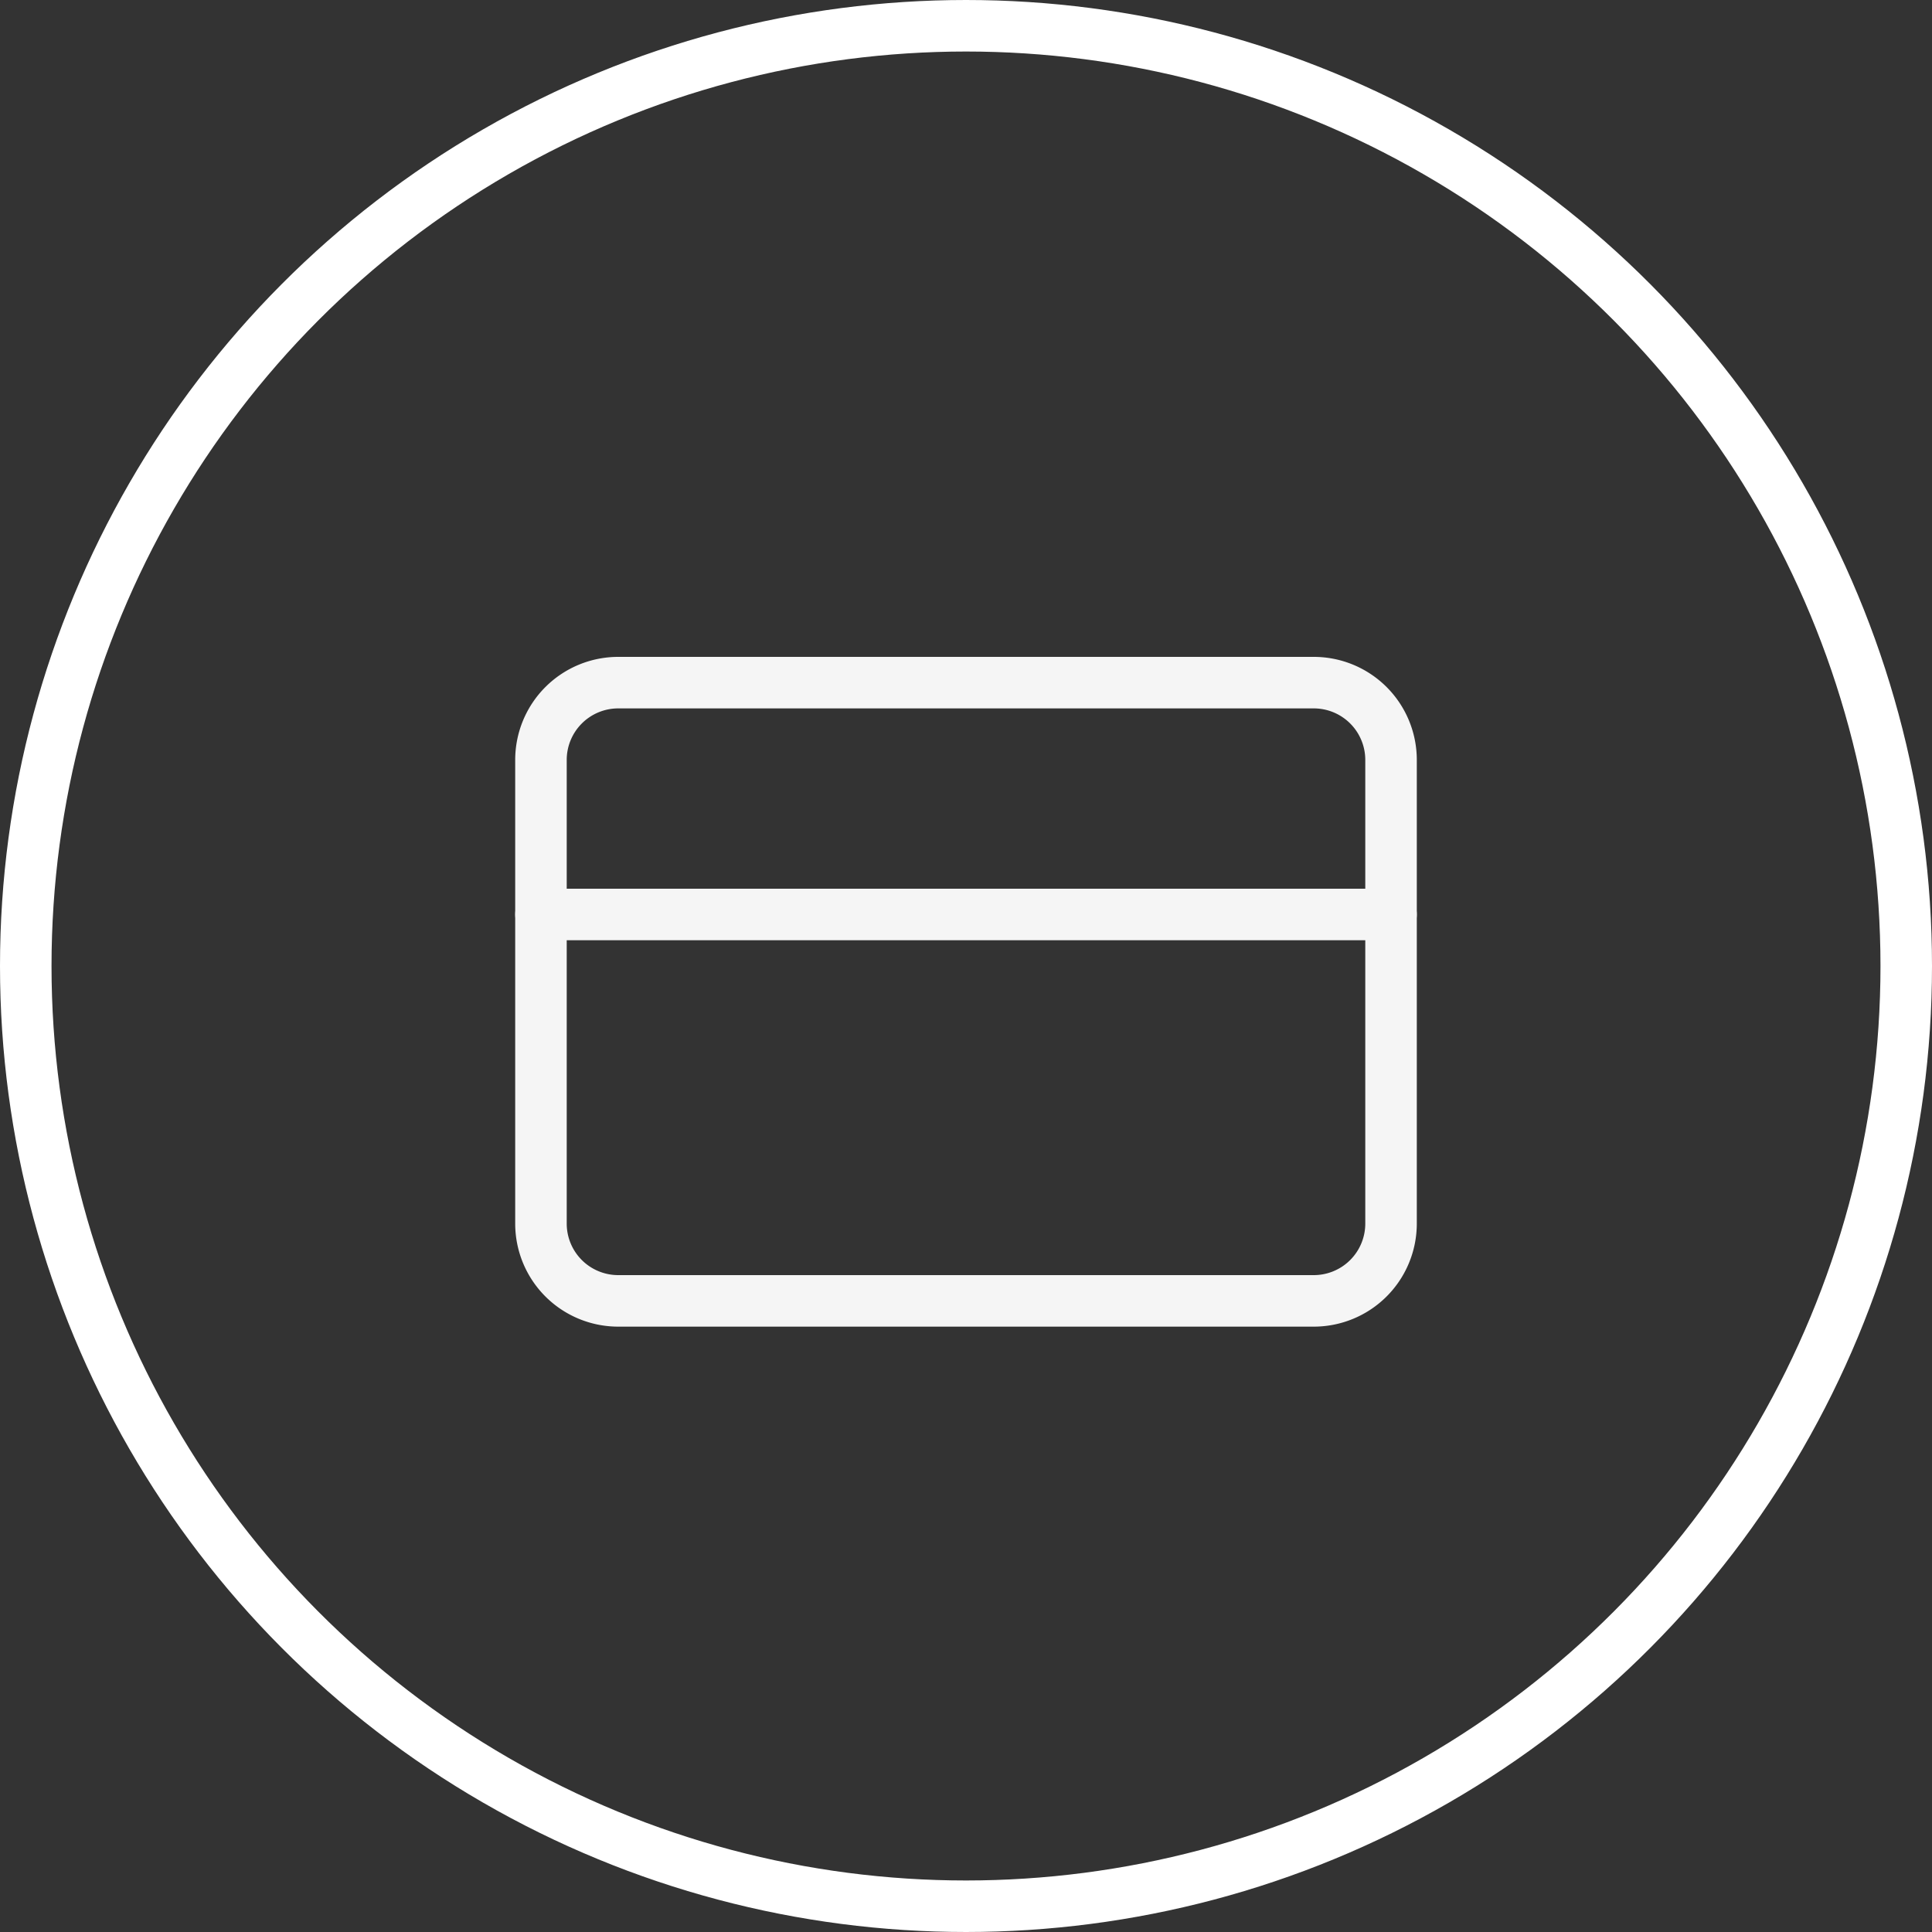 <svg xmlns="http://www.w3.org/2000/svg" width="75" height="75" viewBox="0 0 75 75">
  <rect x="0" y="0" width="75" height="75" fill="#333333" stroke="none"/>
  <g id="Request_card" data-name="Request card" transform="translate(-175 -978)">
    <g id="Ellipse_197" data-name="Ellipse 197" transform="translate(175 978)" fill="none" stroke="#fff" stroke-width="2">
      <circle cx="37.5" cy="37.5" r="37.5" stroke="none"/>
      <circle cx="37.5" cy="37.5" r="36.5" fill="none"/>
    </g>
    <g id="Icon_feather-credit-card" data-name="Icon feather-credit-card" transform="translate(194.5 998.5)">
      <path id="Path_20036" data-name="Path 20036" d="M4.5,6h27a3,3,0,0,1,3,3V27a3,3,0,0,1-3,3H4.5a3,3,0,0,1-3-3V9a3,3,0,0,1,3-3Z" fill="none" stroke="#f5f5f5" stroke-linecap="round" stroke-linejoin="round" stroke-width="2"/>
      <path id="Path_20037" data-name="Path 20037" d="M1.5,15h33" fill="none" stroke="#f5f5f5" stroke-linecap="round" stroke-linejoin="round" stroke-width="2"/>
    </g>
  </g>
</svg>

